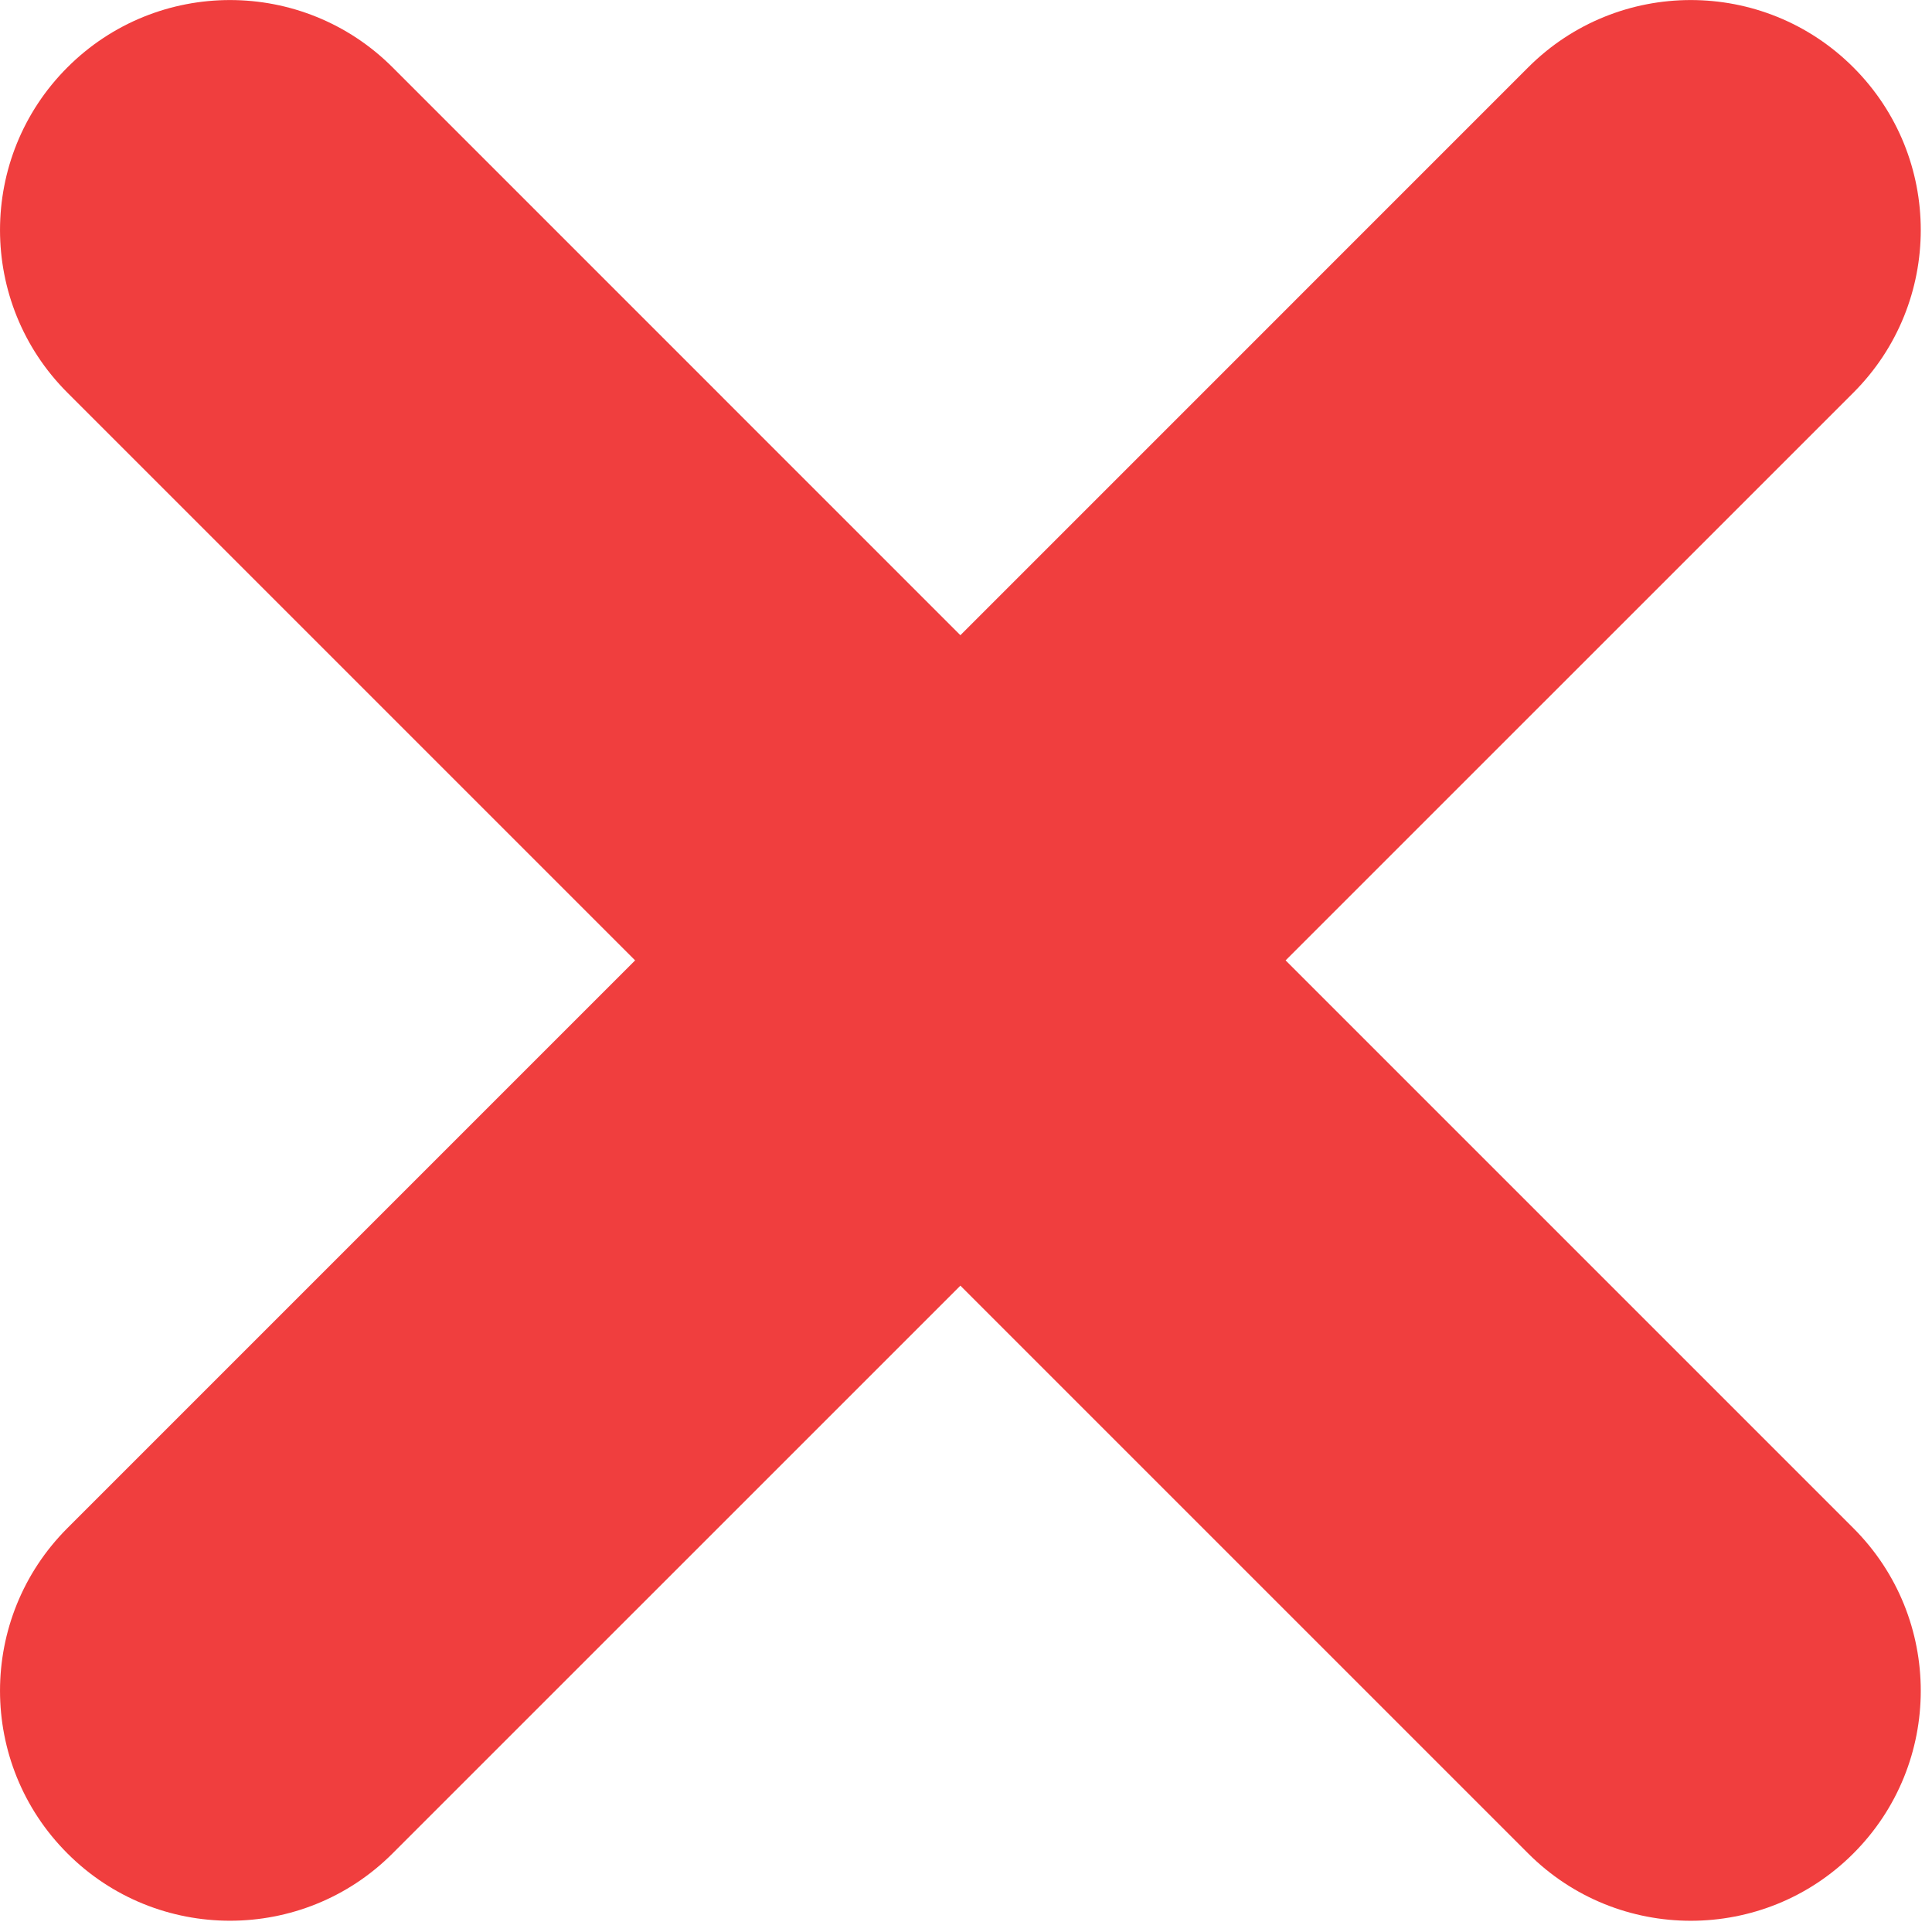 <svg width="42px" height="42px" viewBox="0 0 42 42" version="1.1" xmlns="http://www.w3.org/2000/svg" xmlns:xlink="http://www.w3.org/1999/xlink">
  <g id="Page-1" stroke="none" stroke-width="1" fill="none" fill-rule="evenodd">
    <g id="close-cross" fill-rule="nonzero" fill="#f03e3e">
      <path d="M27.948,20.878 L40.291,8.536 C42.244,6.583 42.244,3.417 40.291,1.465 C38.34,-0.487 35.172,-0.487 33.221,1.465 L20.878,13.809 L8.535,1.465 C6.584,-0.487 3.416,-0.487 1.465,1.465 C-0.488,3.418 -0.488,6.584 1.465,8.536 L13.807,20.878 L1.465,33.22 C-0.488,35.173 -0.488,38.339 1.465,40.291 C2.44,41.268 3.721,41.755 5,41.755 C6.278,41.755 7.56,41.268 8.535,40.291 L20.878,27.949 L33.221,40.292 C34.197,41.269 35.477,41.756 36.756,41.756 C38.035,41.756 39.316,41.269 40.291,40.292 C42.244,38.339 42.244,35.173 40.291,33.221 L27.948,20.878 Z" id="Shape"></path>
    </g>
  </g>
</svg>
